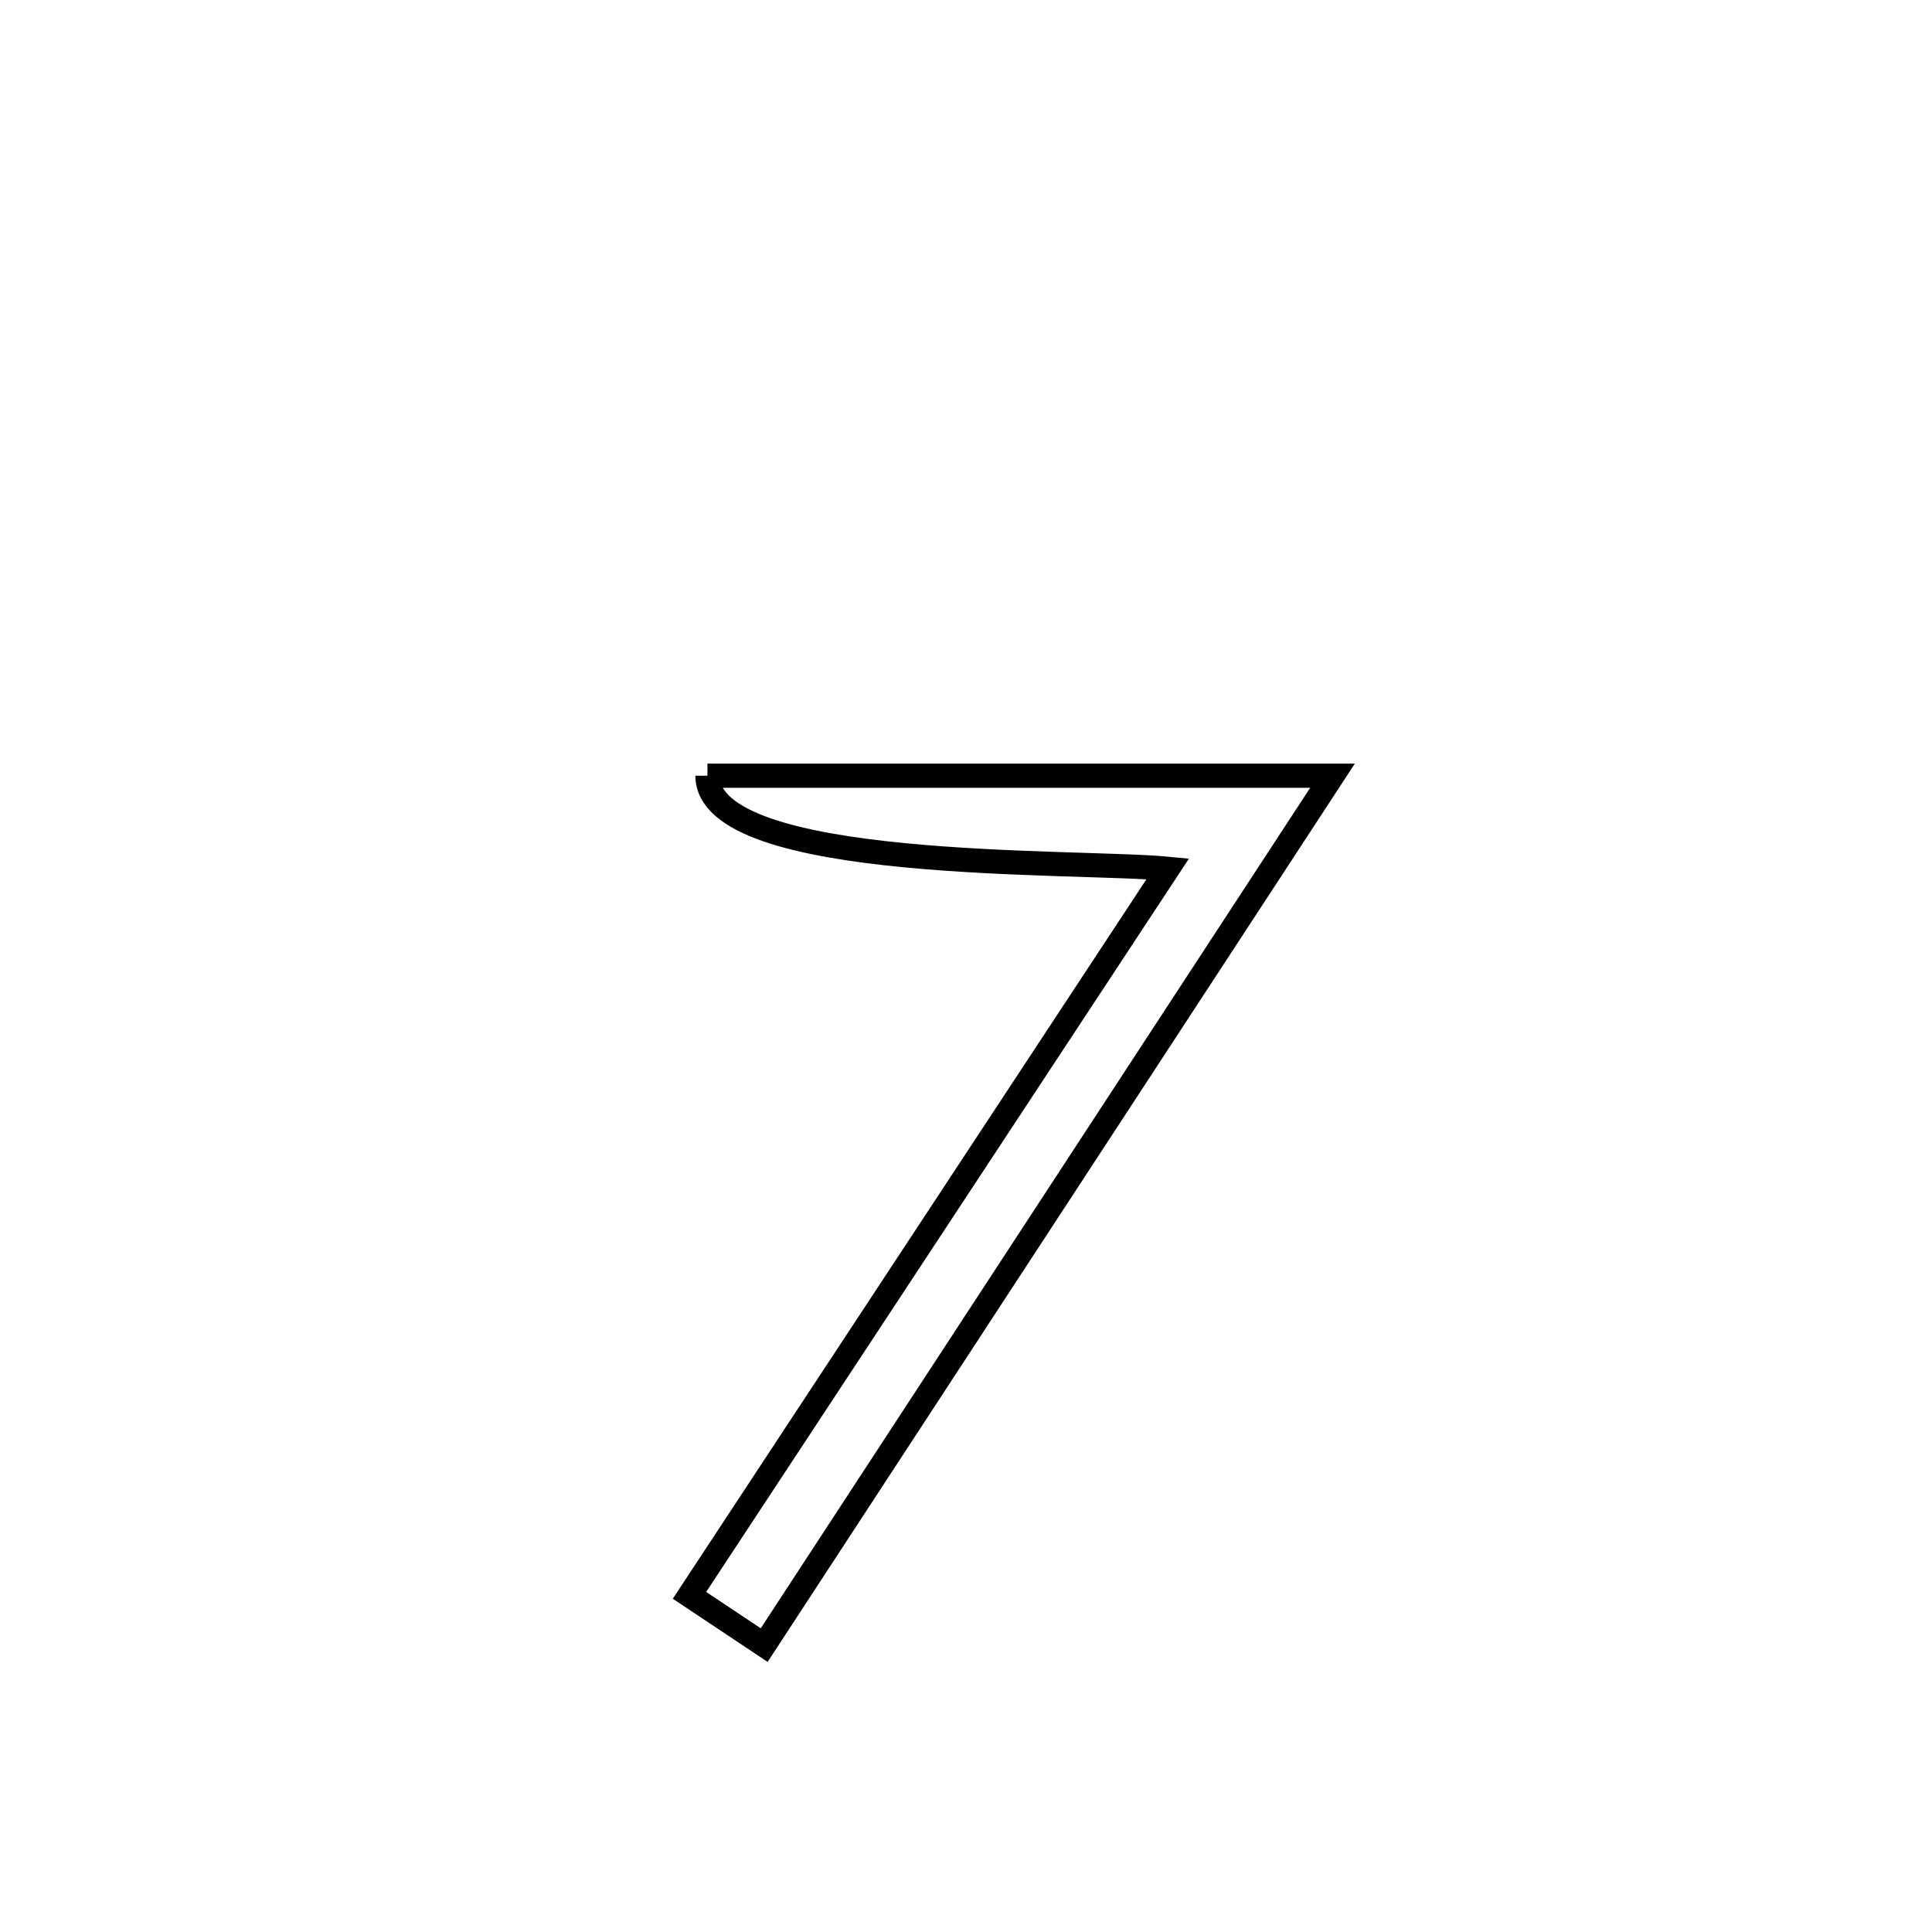 <svg xmlns="http://www.w3.org/2000/svg" viewBox="0.0 0.0 24.0 24.0" height="200px" width="200px"><path fill="none" stroke="black" stroke-width=".3" stroke-opacity="1.0"  filling="0" d="M8.788 9.636 L8.788 9.636 C10.082 9.636 11.376 9.636 12.67 9.636 C13.964 9.636 15.259 9.636 16.553 9.636 L16.553 9.636 C15.376 11.436 14.2 13.236 13.023 15.036 C11.846 16.836 10.67 18.636 9.493 20.436 L9.493 20.436 C9.184 20.23 8.874 20.024 8.565 19.818 L8.565 19.818 C9.555 18.313 10.545 16.809 11.536 15.305 C12.526 13.8 13.517 12.296 14.507 10.792 L14.507 10.792 C13.378 10.683 8.793 10.836 8.788 9.636 L8.788 9.636"></path></svg>